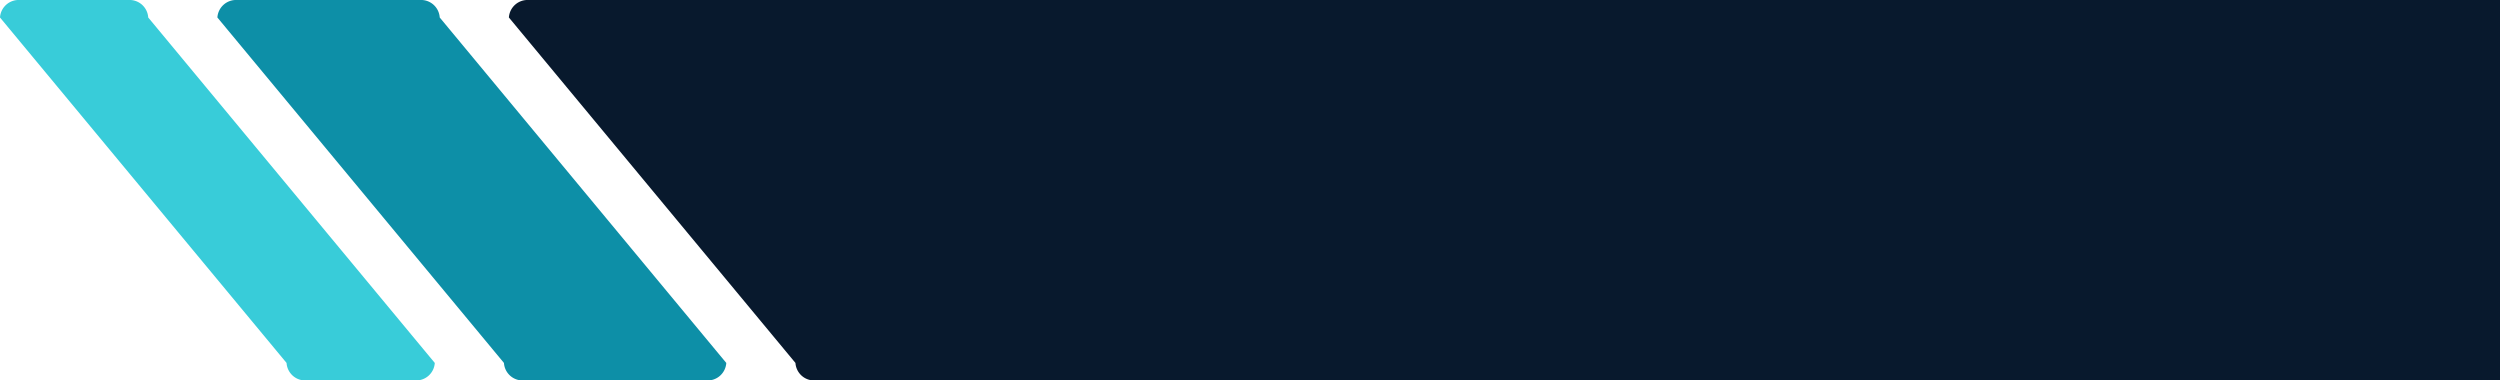 <svg xmlns="http://www.w3.org/2000/svg" width="506" height="77" viewBox="0 0 506 77">
  <defs>
    <style>
      .cls-1 {
        fill: #0d8fa7;
      }

      .cls-1, .cls-2, .cls-3 {
        fill-rule: evenodd;
      }

      .cls-2 {
        fill: #08192d;
      }

      .cls-3 {
        fill: #38ccd9;
      }
    </style>
  </defs>
  <path id="Rectangle_1_copy_2" data-name="Rectangle 1 copy 2" class="cls-1" d="M683,107h37a3.791,3.791,0,0,1,4,3.54l58,69.92a3.791,3.791,0,0,1-4,3.54H741a3.791,3.791,0,0,1-4-3.54l-58-69.92A3.791,3.791,0,0,1,683,107Z" transform="translate(-635 -107)"/>
  <path id="Rectangle_1_copy_3" data-name="Rectangle 1 copy 3" class="cls-2" d="M1141,184H800a3.791,3.791,0,0,1-4-3.54l-58-69.92a3.791,3.791,0,0,1,4-3.54h399" transform="translate(-635 -107)"/>
  <path class="cls-3" d="M639,107h22a3.791,3.791,0,0,1,4,3.54l58,69.92a3.791,3.791,0,0,1-4,3.54H697a3.791,3.791,0,0,1-4-3.54l-58-69.92A3.791,3.791,0,0,1,639,107Z" transform="translate(-635 -107)"/>
</svg>
